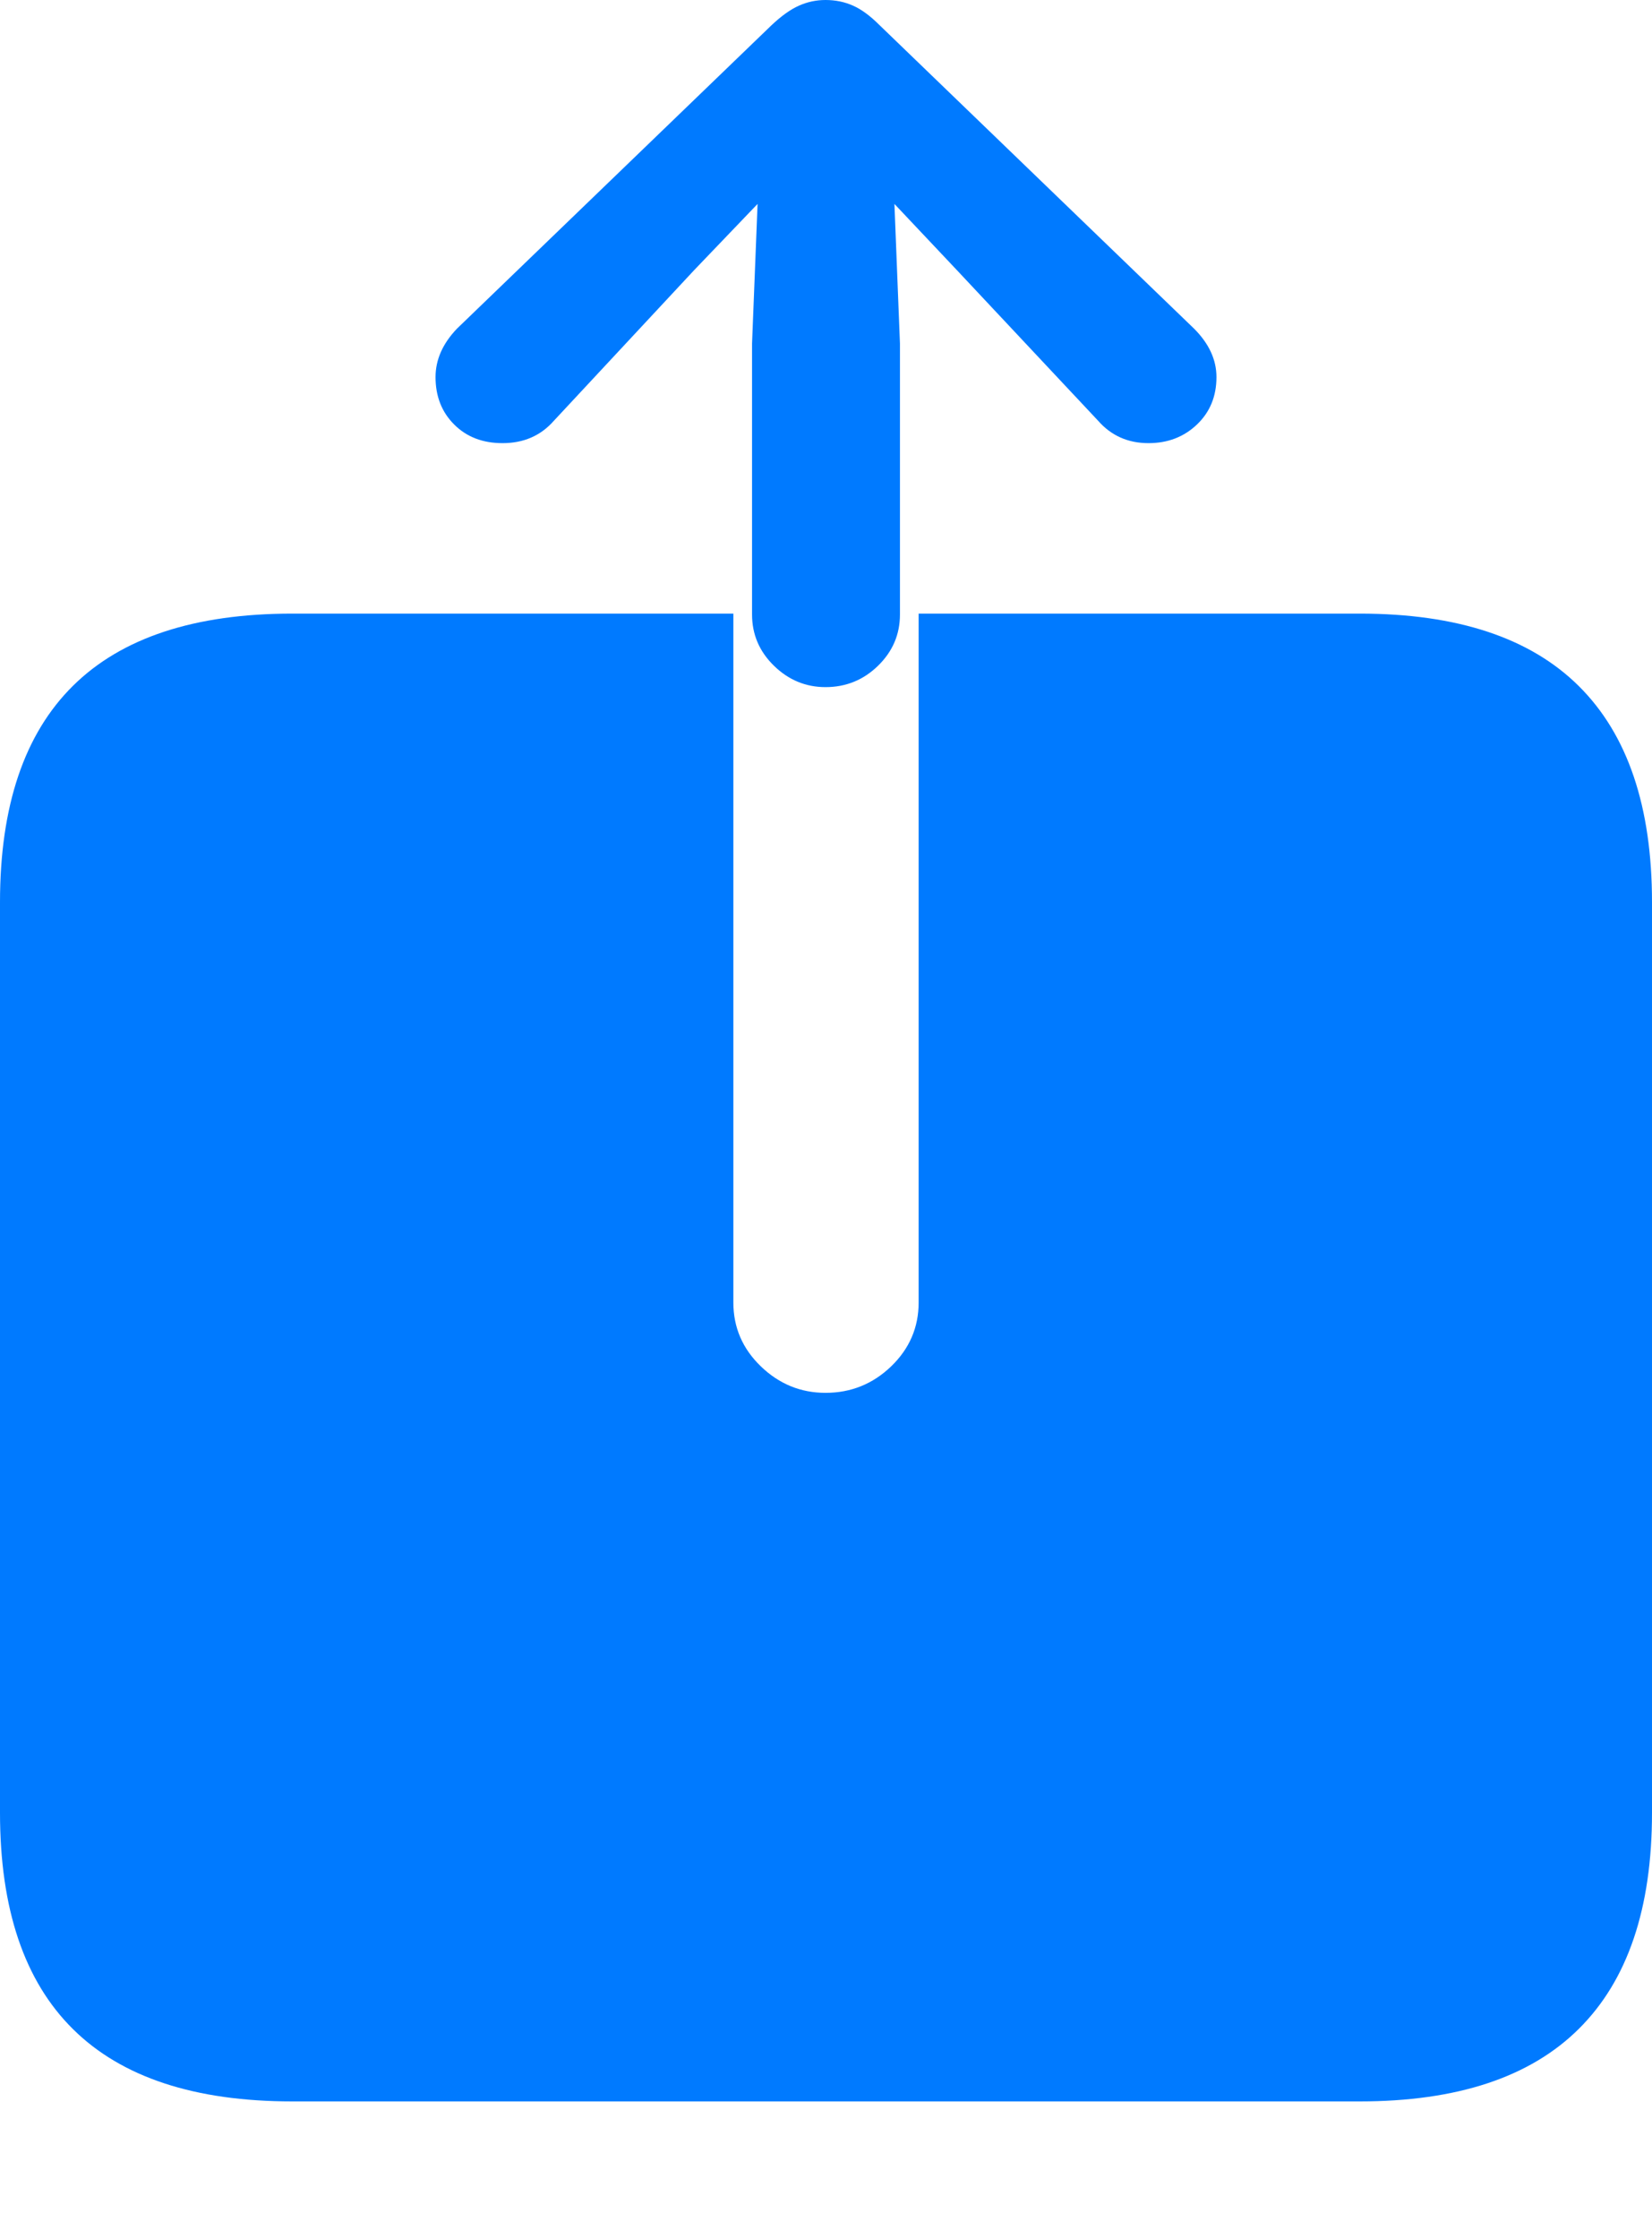 <?xml version="1.0" encoding="UTF-8"?>
<!--Generator: Apple Native CoreSVG 175.5-->
<!DOCTYPE svg
PUBLIC "-//W3C//DTD SVG 1.1//EN"
       "http://www.w3.org/Graphics/SVG/1.1/DTD/svg11.dtd">
<svg version="1.1" xmlns="http://www.w3.org/2000/svg" xmlns:xlink="http://www.w3.org/1999/xlink" width="17.334" height="23.486">
 <g>
  <rect height="23.486" opacity="0" width="17.334" x="0" y="0"/>
  <path d="M3.066 22.041L14.268 22.041Q15.801 22.041 16.567 21.279Q17.334 20.518 17.334 19.014L17.334 9.463Q17.334 7.959 16.567 7.197Q15.801 6.436 14.268 6.436L9.639 6.436L9.639 13.662Q9.639 14.053 9.351 14.331Q9.062 14.609 8.662 14.609Q8.271 14.609 7.983 14.331Q7.695 14.053 7.695 13.662L7.695 6.436L3.066 6.436Q1.533 6.436 0.767 7.192Q0 7.949 0 9.463L0 19.014Q0 20.527 0.767 21.284Q1.533 22.041 3.066 22.041ZM8.662 7.207Q8.984 7.207 9.214 6.982Q9.443 6.758 9.443 6.445L9.443 3.604L9.385 2.139L10.039 2.832L11.523 4.414Q11.729 4.648 12.051 4.648Q12.354 4.648 12.559 4.453Q12.764 4.258 12.764 3.955Q12.764 3.682 12.529 3.447L9.229 0.264Q9.082 0.117 8.95 0.059Q8.818 0 8.662 0Q8.516 0 8.384 0.059Q8.252 0.117 8.096 0.264L4.795 3.447Q4.57 3.682 4.57 3.955Q4.57 4.258 4.766 4.453Q4.961 4.648 5.273 4.648Q5.605 4.648 5.811 4.414L7.285 2.832L7.949 2.139L7.891 3.604L7.891 6.445Q7.891 6.758 8.12 6.982Q8.35 7.207 8.662 7.207Z" fill="#007aff"/>
 </g>
</svg>

